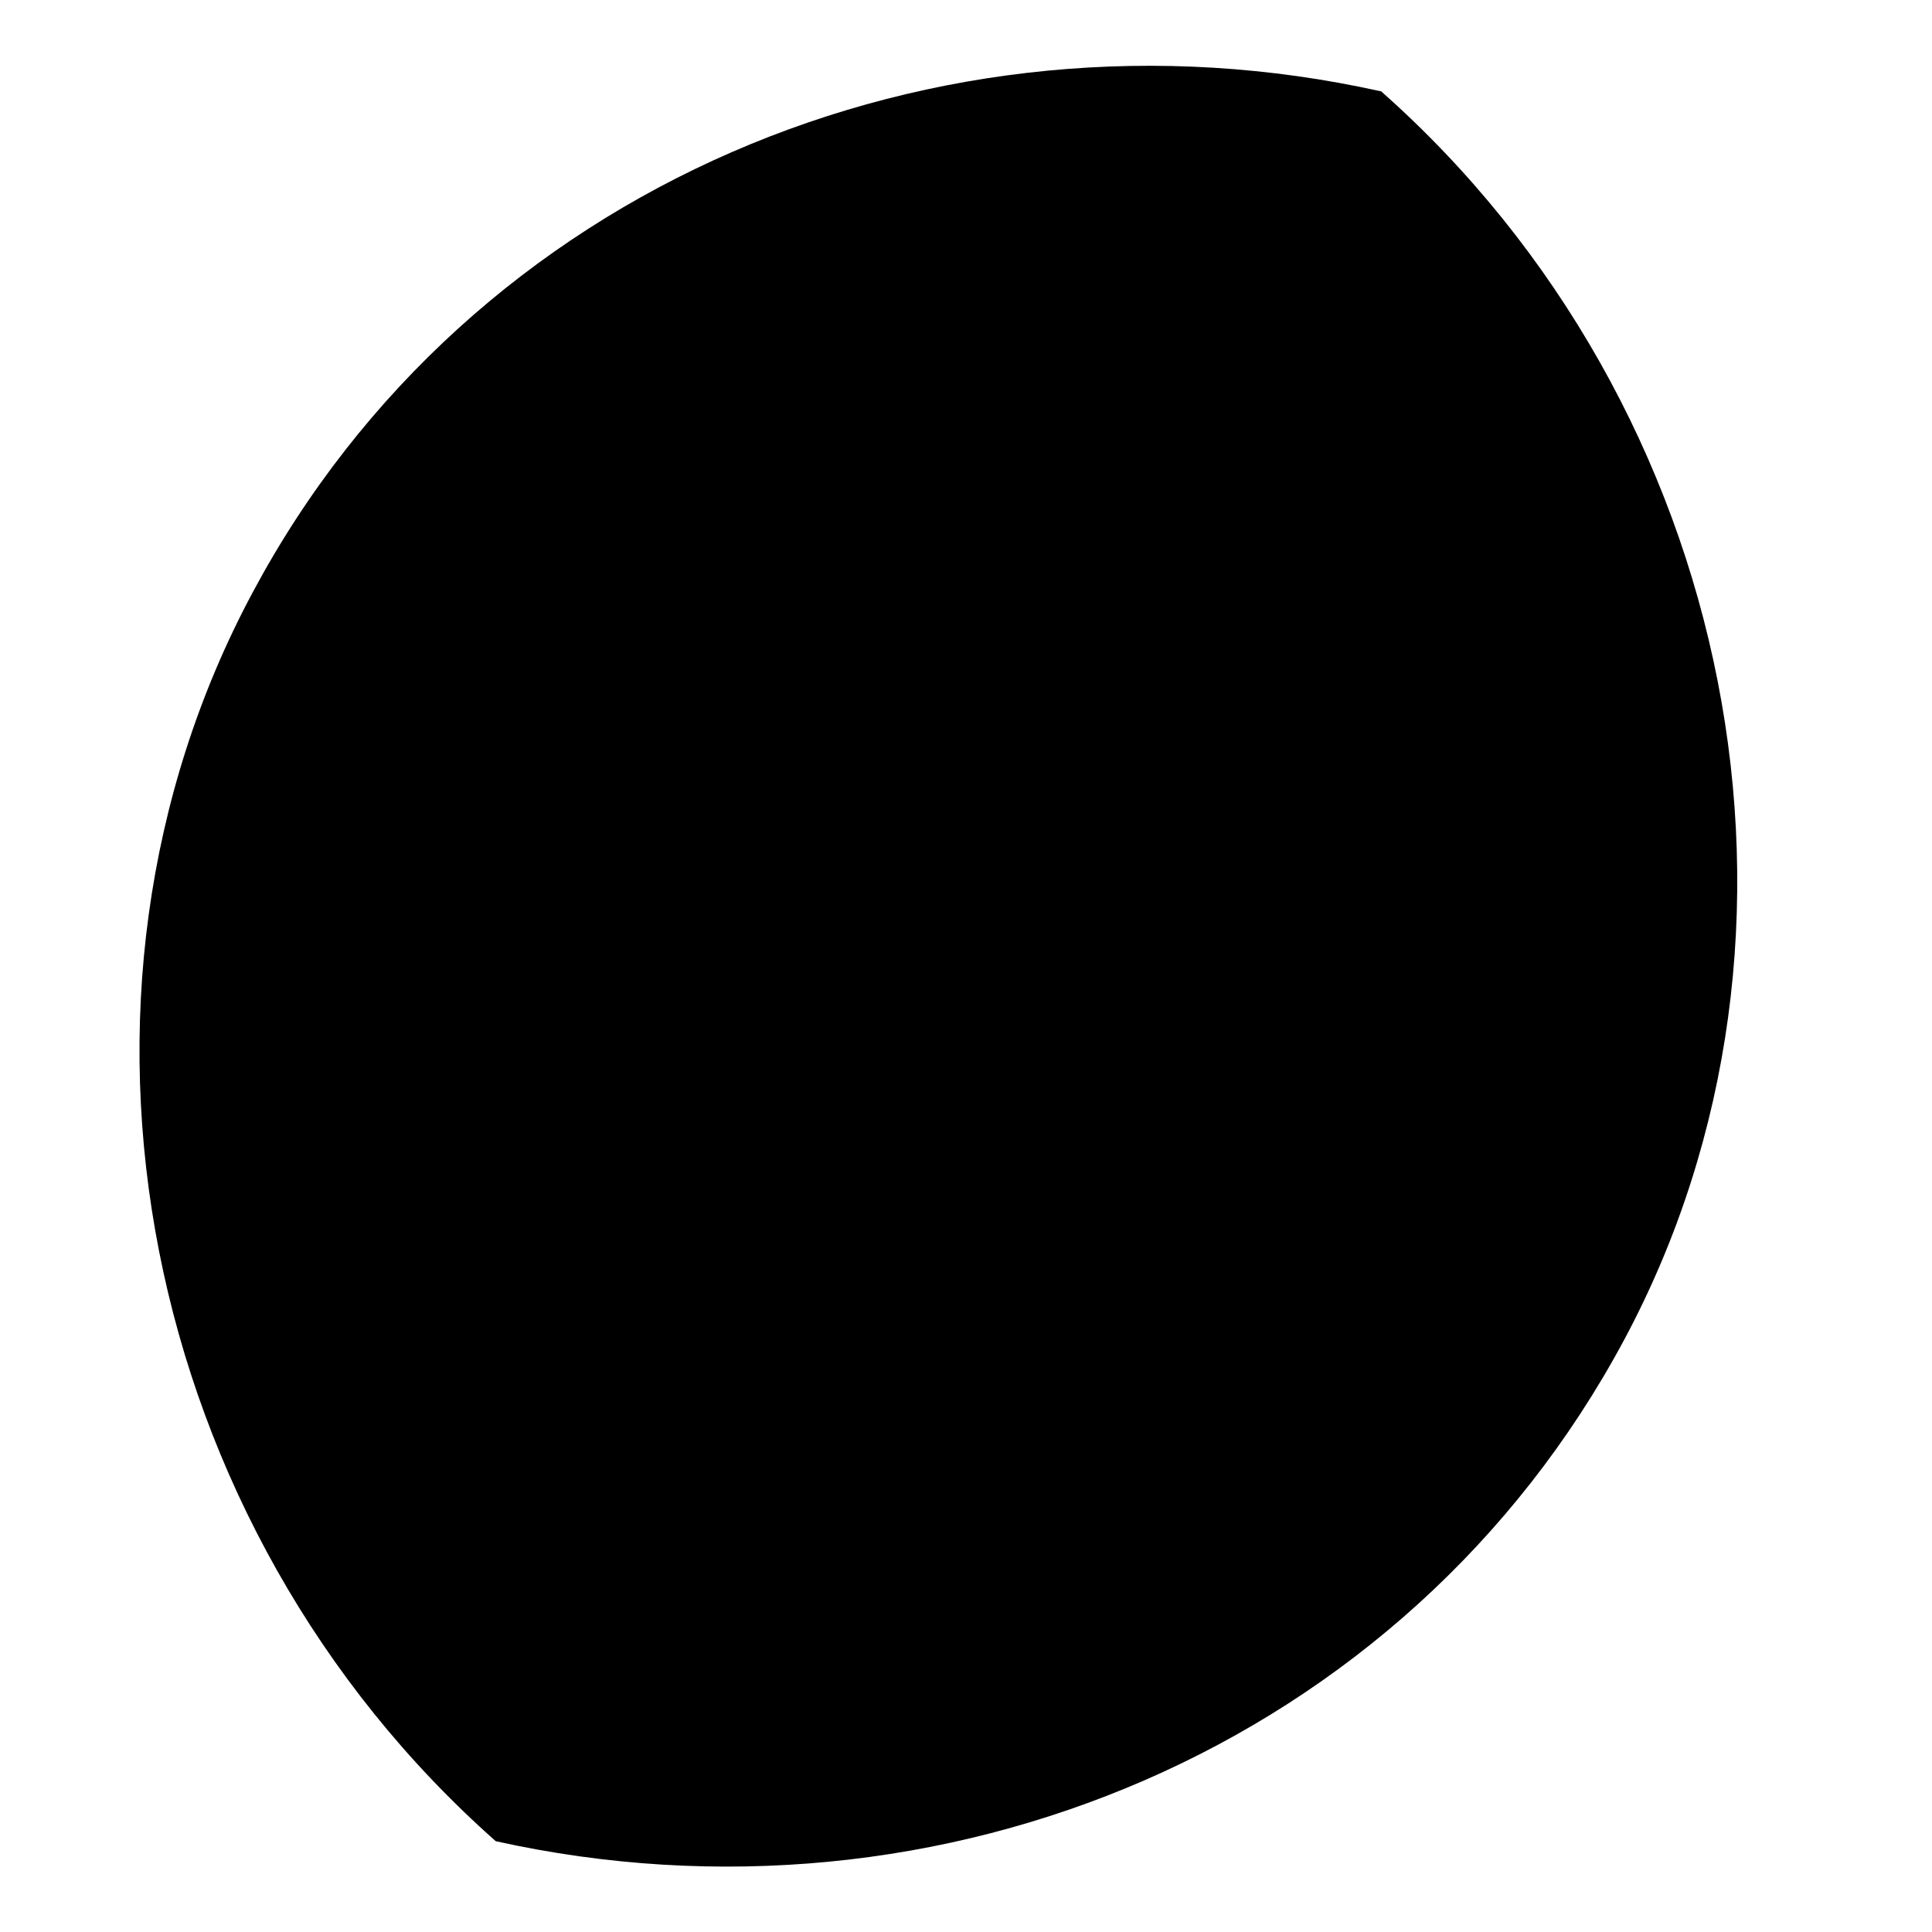 <?xml version="1.0" encoding="UTF-8"?>
<svg xmlns="http://www.w3.org/2000/svg" version="1.1" viewBox="0 0 500 500">
  <defs>
    <style>
      .cls-1 {
        fill: currentColor;
      }
    </style>
  </defs>
  <!-- Generator: Adobe Illustrator 28.6.0, SVG Export Plug-In . SVG Version: 1.2.0 Build 709)  -->
  <g>
    <g id="Camada_1">
      <path class="cls-1" d="M357.2,23.6C242.5-1.9,121.7,47.9,65.4,153.3c-56.4,105.2-29.2,241.7,62.9,323.2,114.9,25.5,235.5-24.3,292-129.7,56.4-105.2,29.2-241.7-62.9-323.2h-.1Z"/>
    </g>
  </g>
</svg>